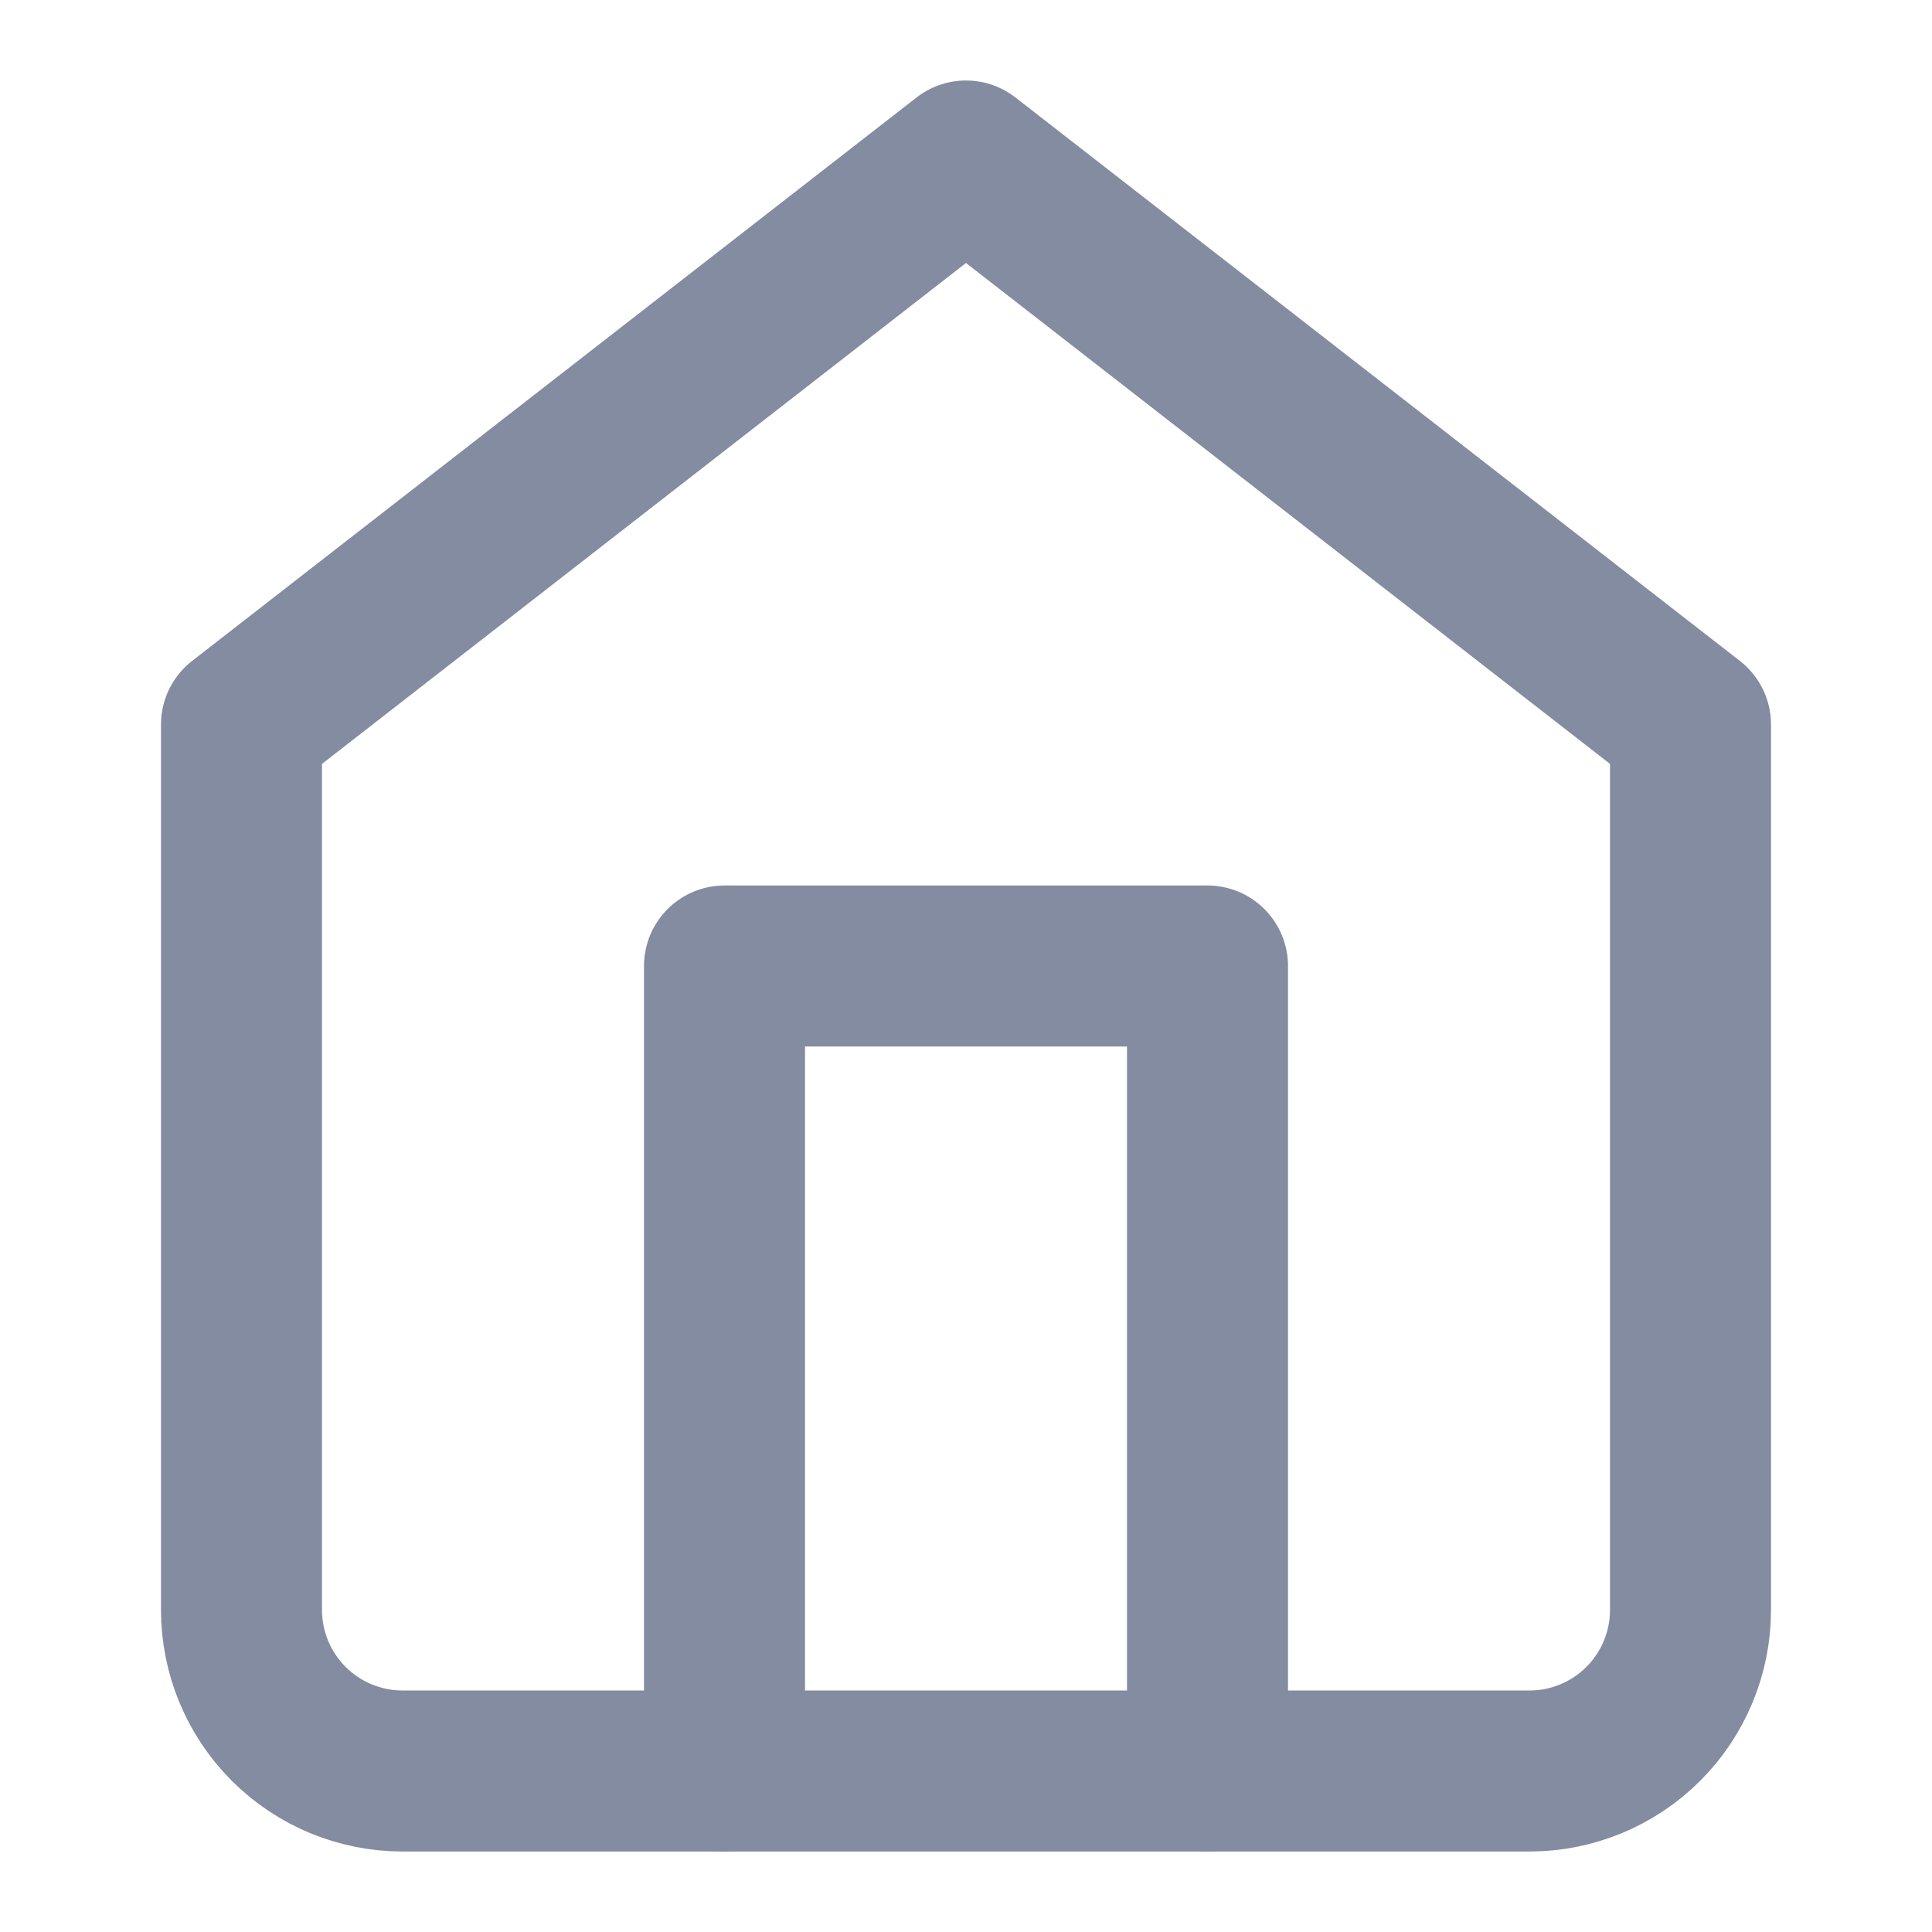 <svg width="24" height="24" viewBox="0 0 24 24" fill="none" xmlns="http://www.w3.org/2000/svg">
<path d="M3 9L12 2L21 9V20C21 20.53 20.789 21.039 20.414 21.414C20.039 21.789 19.53 22 19 22H5C4.47 22 3.961 21.789 3.586 21.414C3.211 21.039 3 20.53 3 20V9Z" stroke="#838CA0" stroke-width="2" stroke-linecap="round" stroke-linejoin="round"/>
<path d="M9 22V12H15V22" stroke="#838CA0" stroke-width="2" stroke-linecap="round" stroke-linejoin="round"/>
</svg>
